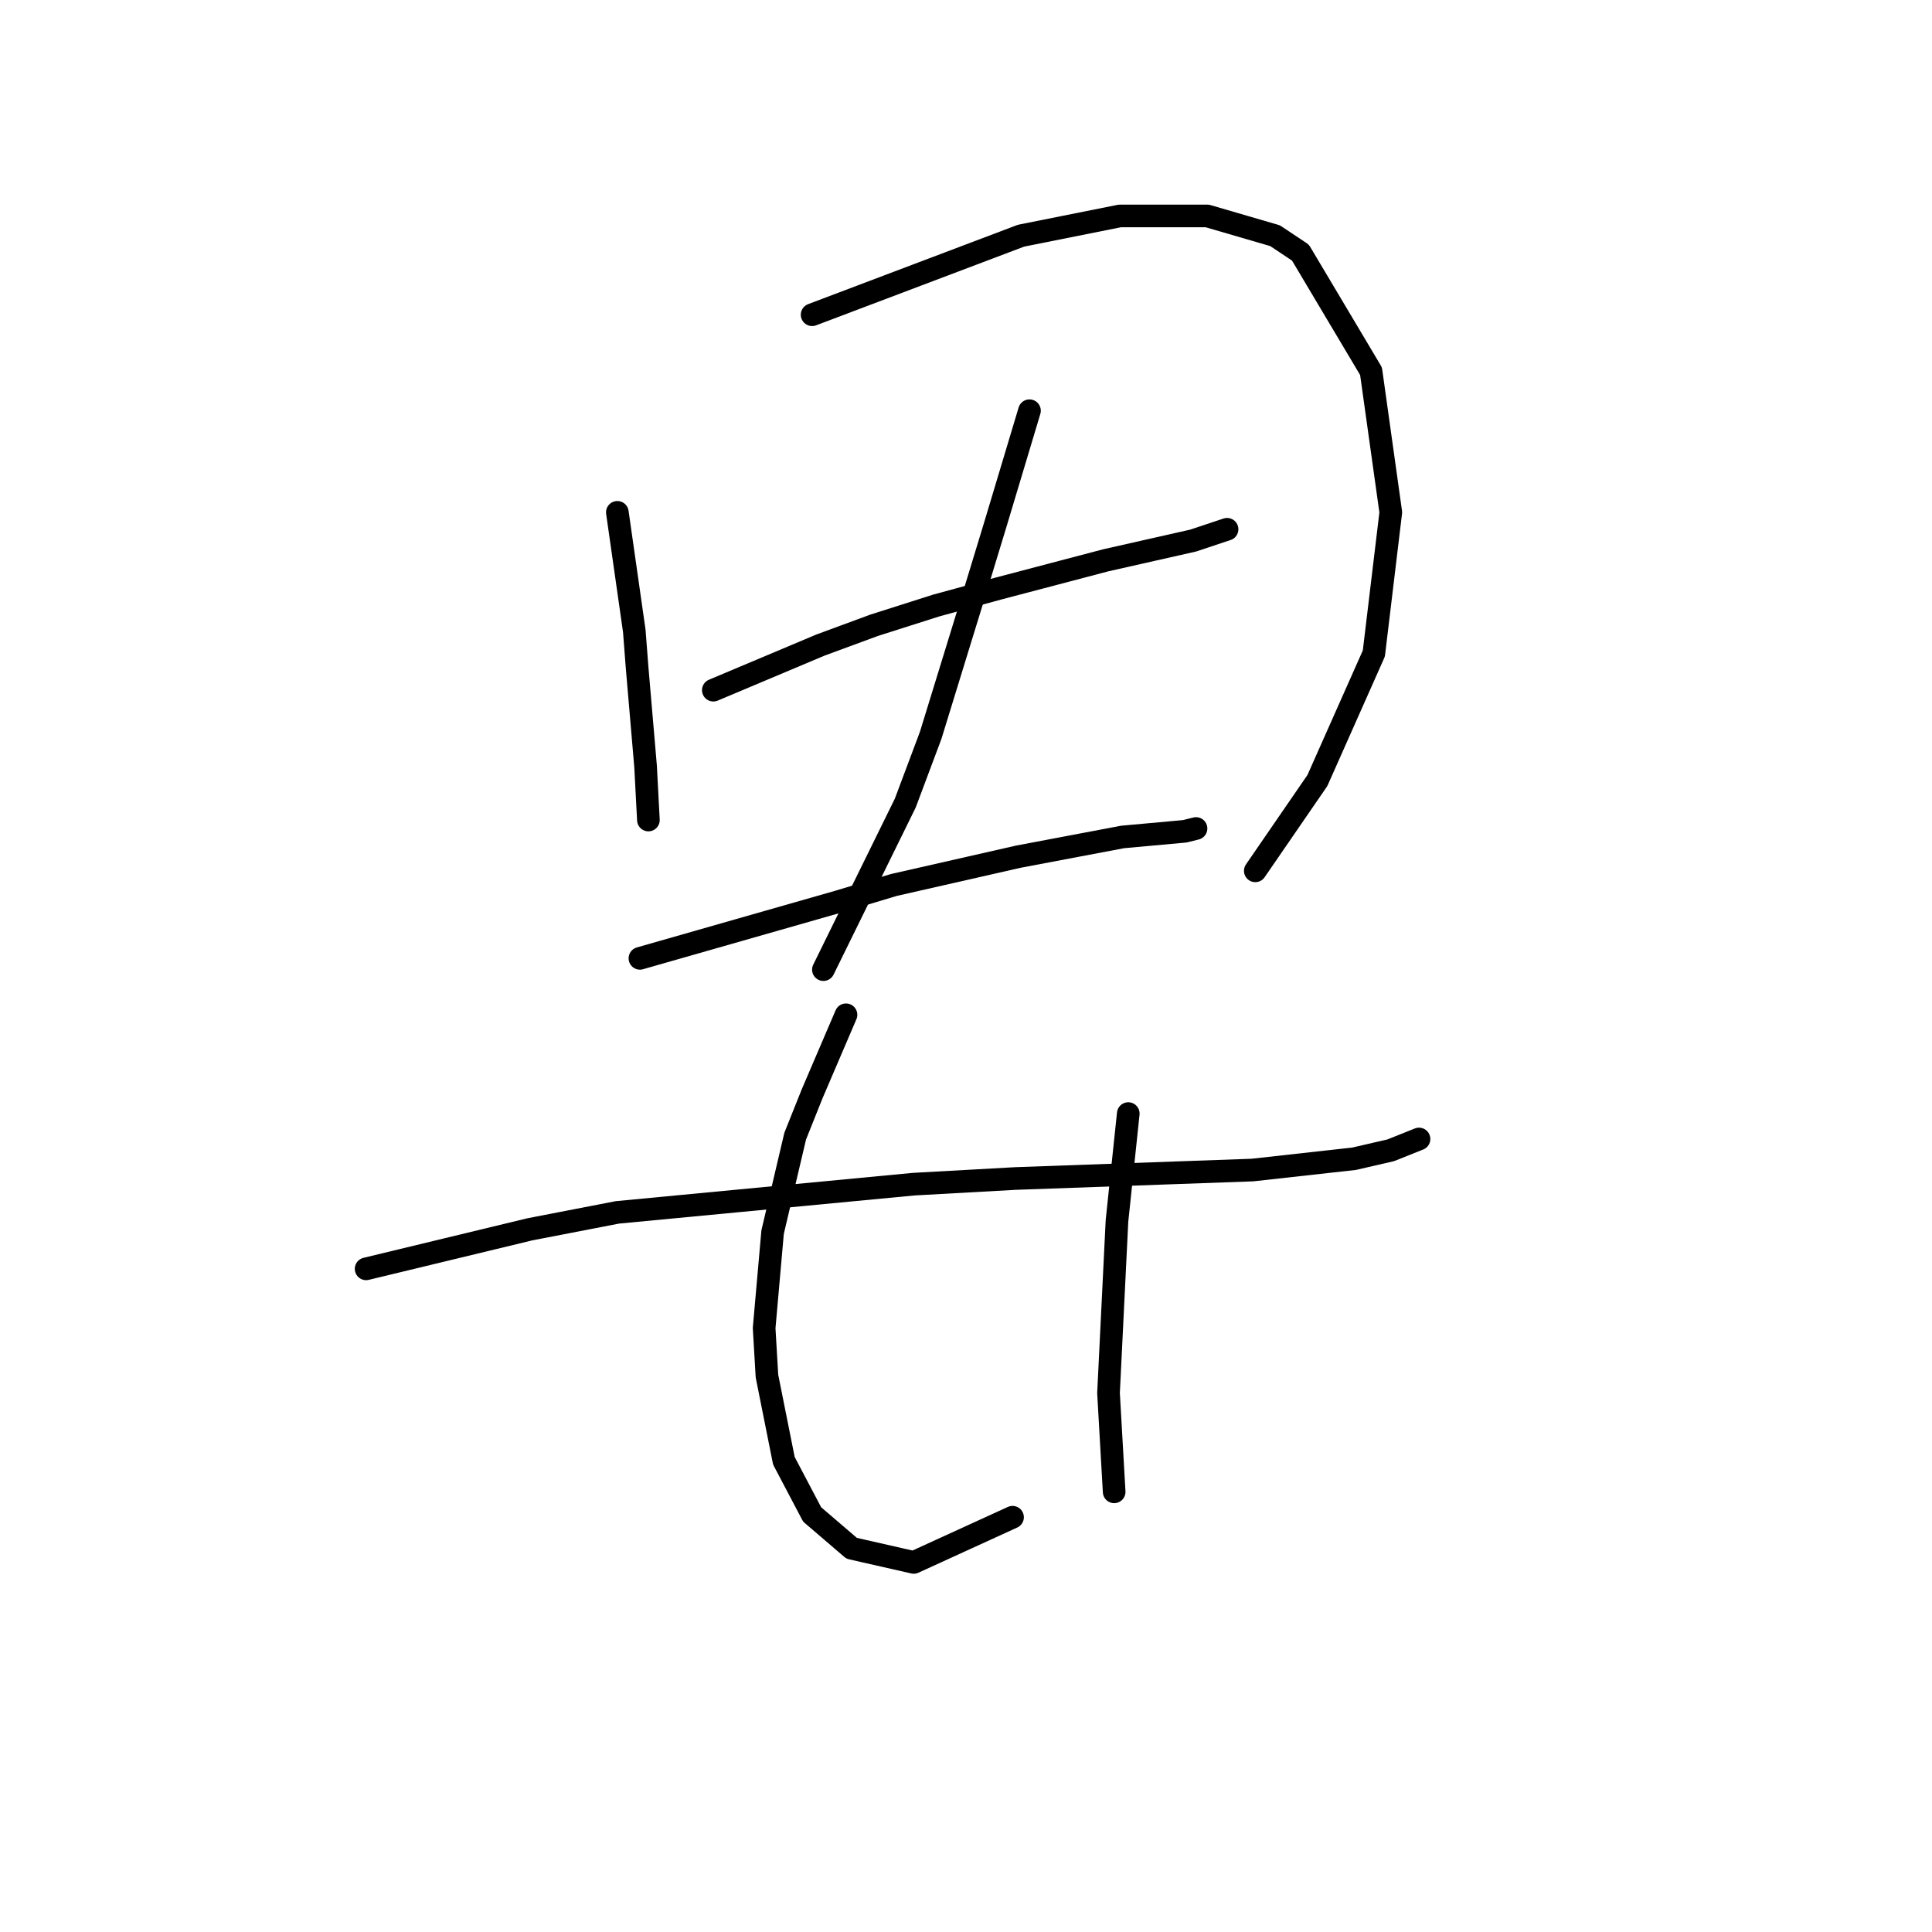 <?xml version="1.0" standalone="no"?>
    <svg width="256" height="256" xmlns="http://www.w3.org/2000/svg" version="1.1">
    <polyline stroke="black" stroke-width="3" stroke-linecap="round" fill="transparent" stroke-linejoin="round" points="81.802 67.888 82.55 73.124 83.298 78.36 84.046 83.597 84.42 88.459 85.542 101.55 85.917 108.657 85.917 108.657 " />
        <polyline stroke="black" stroke-width="3" stroke-linecap="round" fill="transparent" stroke-linejoin="round" points="107.61 41.705 121.449 36.469 135.289 31.232 148.38 28.614 159.975 28.614 168.951 31.232 172.318 33.477 181.668 49.186 184.287 67.887 182.042 86.589 174.562 103.42 166.333 115.389 166.333 115.389 " />
        <polyline stroke="black" stroke-width="3" stroke-linecap="round" fill="transparent" stroke-linejoin="round" points="94.519 91.451 101.626 88.459 108.732 85.467 115.839 82.849 124.068 80.23 132.296 77.986 146.51 74.246 158.104 71.628 162.593 70.132 162.593 70.132 " />
        <polyline stroke="black" stroke-width="3" stroke-linecap="round" fill="transparent" stroke-linejoin="round" points="136.411 54.422 134.167 61.903 131.922 69.384 129.304 77.986 123.32 97.436 119.953 106.413 109.106 128.48 109.106 128.48 " />
        <polyline stroke="black" stroke-width="3" stroke-linecap="round" fill="transparent" stroke-linejoin="round" points="84.794 126.984 97.885 123.244 110.977 119.504 118.457 117.26 134.915 113.519 148.754 110.901 156.982 110.153 158.479 109.779 158.479 109.779 " />
        <polyline stroke="black" stroke-width="3" stroke-linecap="round" fill="transparent" stroke-linejoin="round" points="48.513 168.128 59.36 165.51 70.207 162.891 81.802 160.647 121.075 156.907 134.541 156.159 165.959 155.037 179.424 153.541 184.287 152.418 188.027 150.922 188.027 150.922 " />
        <polyline stroke="black" stroke-width="3" stroke-linecap="round" fill="transparent" stroke-linejoin="round" points="112.099 134.465 109.854 139.701 107.61 144.938 105.366 150.548 102.374 163.265 101.252 175.982 101.626 182.341 103.87 193.562 107.61 200.668 112.847 205.157 121.075 207.027 134.167 201.042 134.167 201.042 " />
        <polyline stroke="black" stroke-width="3" stroke-linecap="round" fill="transparent" stroke-linejoin="round" points="149.502 147.556 148.754 154.663 148.006 161.769 146.884 184.585 147.632 197.676 147.632 197.676 " />
        </svg>